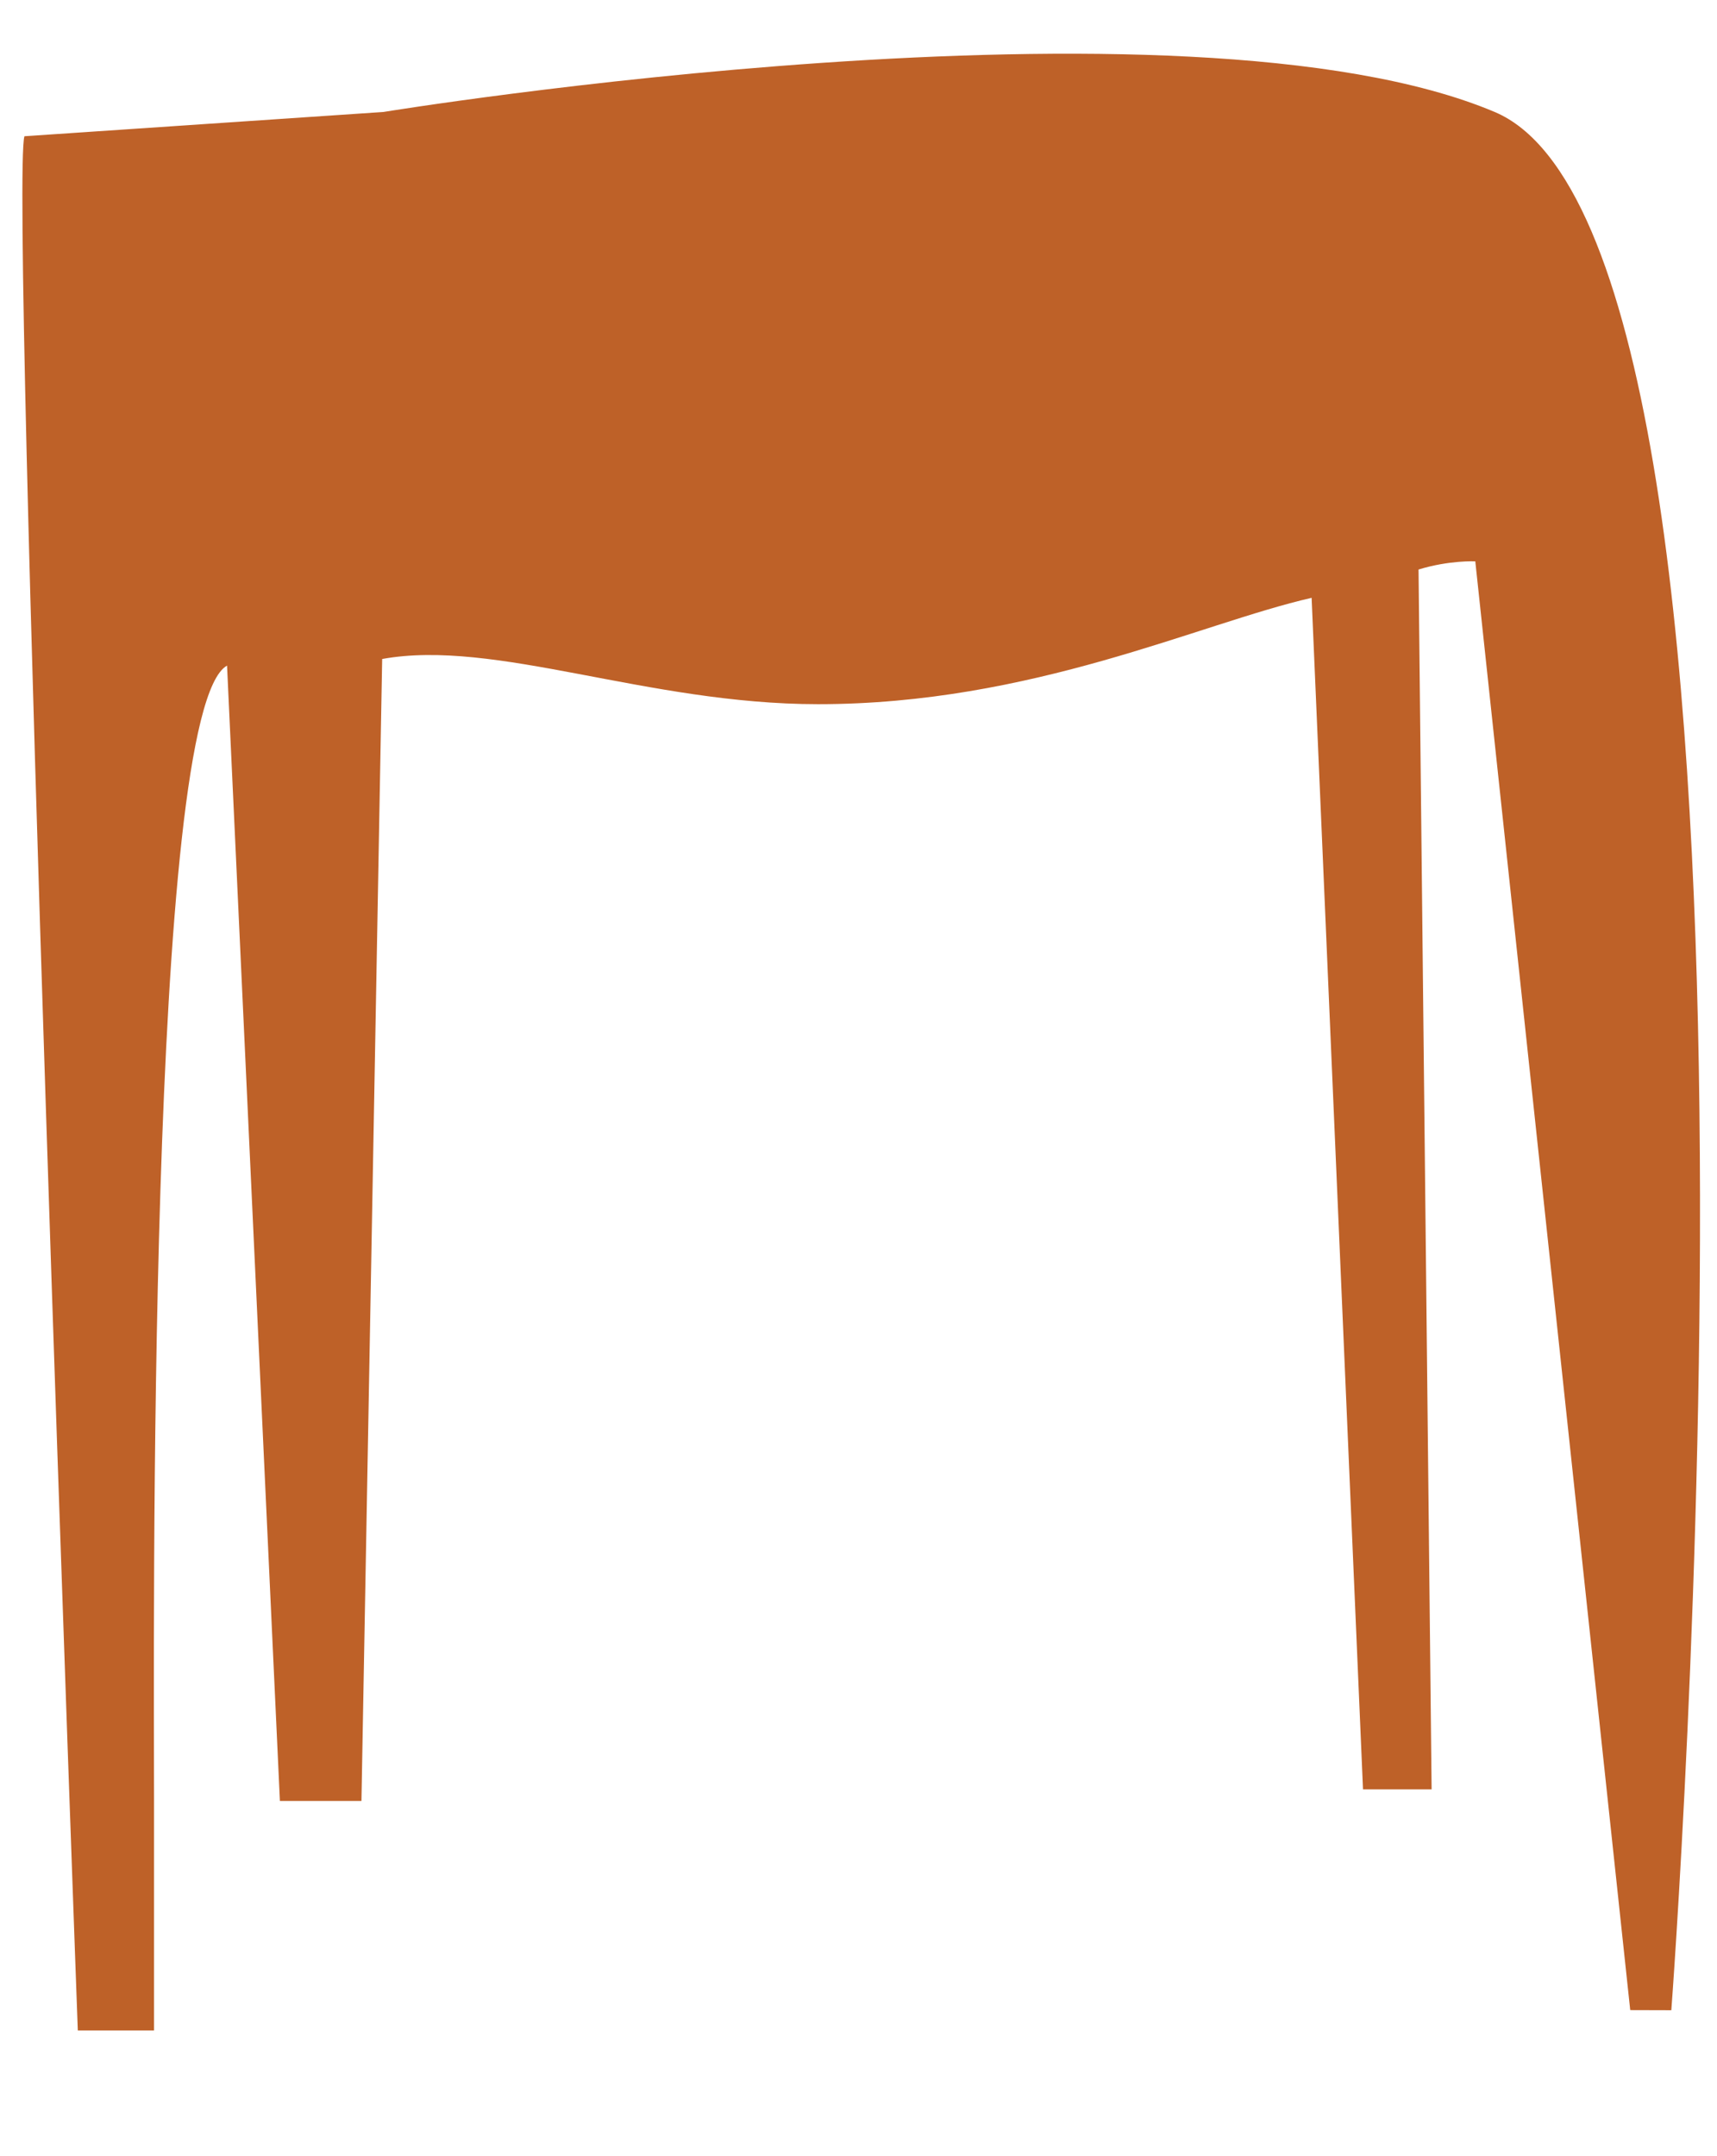 <?xml version="1.0" encoding="utf-8"?>
<!-- Generator: Adobe Illustrator 16.0.0, SVG Export Plug-In . SVG Version: 6.00 Build 0)  -->
<!DOCTYPE svg PUBLIC "-//W3C//DTD SVG 1.1//EN" "http://www.w3.org/Graphics/SVG/1.1/DTD/svg11.dtd">
<svg version="1.1" id="Layer_1" xmlns="http://www.w3.org/2000/svg" xmlns:xlink="http://www.w3.org/1999/xlink" x="0px" y="0px"
	 width="303.408px" height="380.816px" viewBox="0 0 303.408 380.816" enable-background="new 0 0 303.408 380.816"
	 xml:space="preserve">
<path fill="#BE6128" d="M4.317,24.065c-2.573,8.574,9.432,334.607,9.432,334.607h13.472c0,0,0-5.145,0-40.3
	c0-28.708-1.291-192.948,12.9-200.8l9.34,200.556h14.41l3.662-201.723c19.954-3.621,46.749,7.983,77.028,7.983
	c37.837,0,67.364-14.257,87.212-18.785l9.082,210.477h12.122l-2.31-215.478h-0.001c5.446-1.673,10.03-1.444,10.03-1.444
	l27.379,255.914l7.262,0.02c0,0,23.657-312.164-31.218-335.314c-54.876-23.151-196.352,0-196.352,0L4.317,24.065z"/>
</svg>
